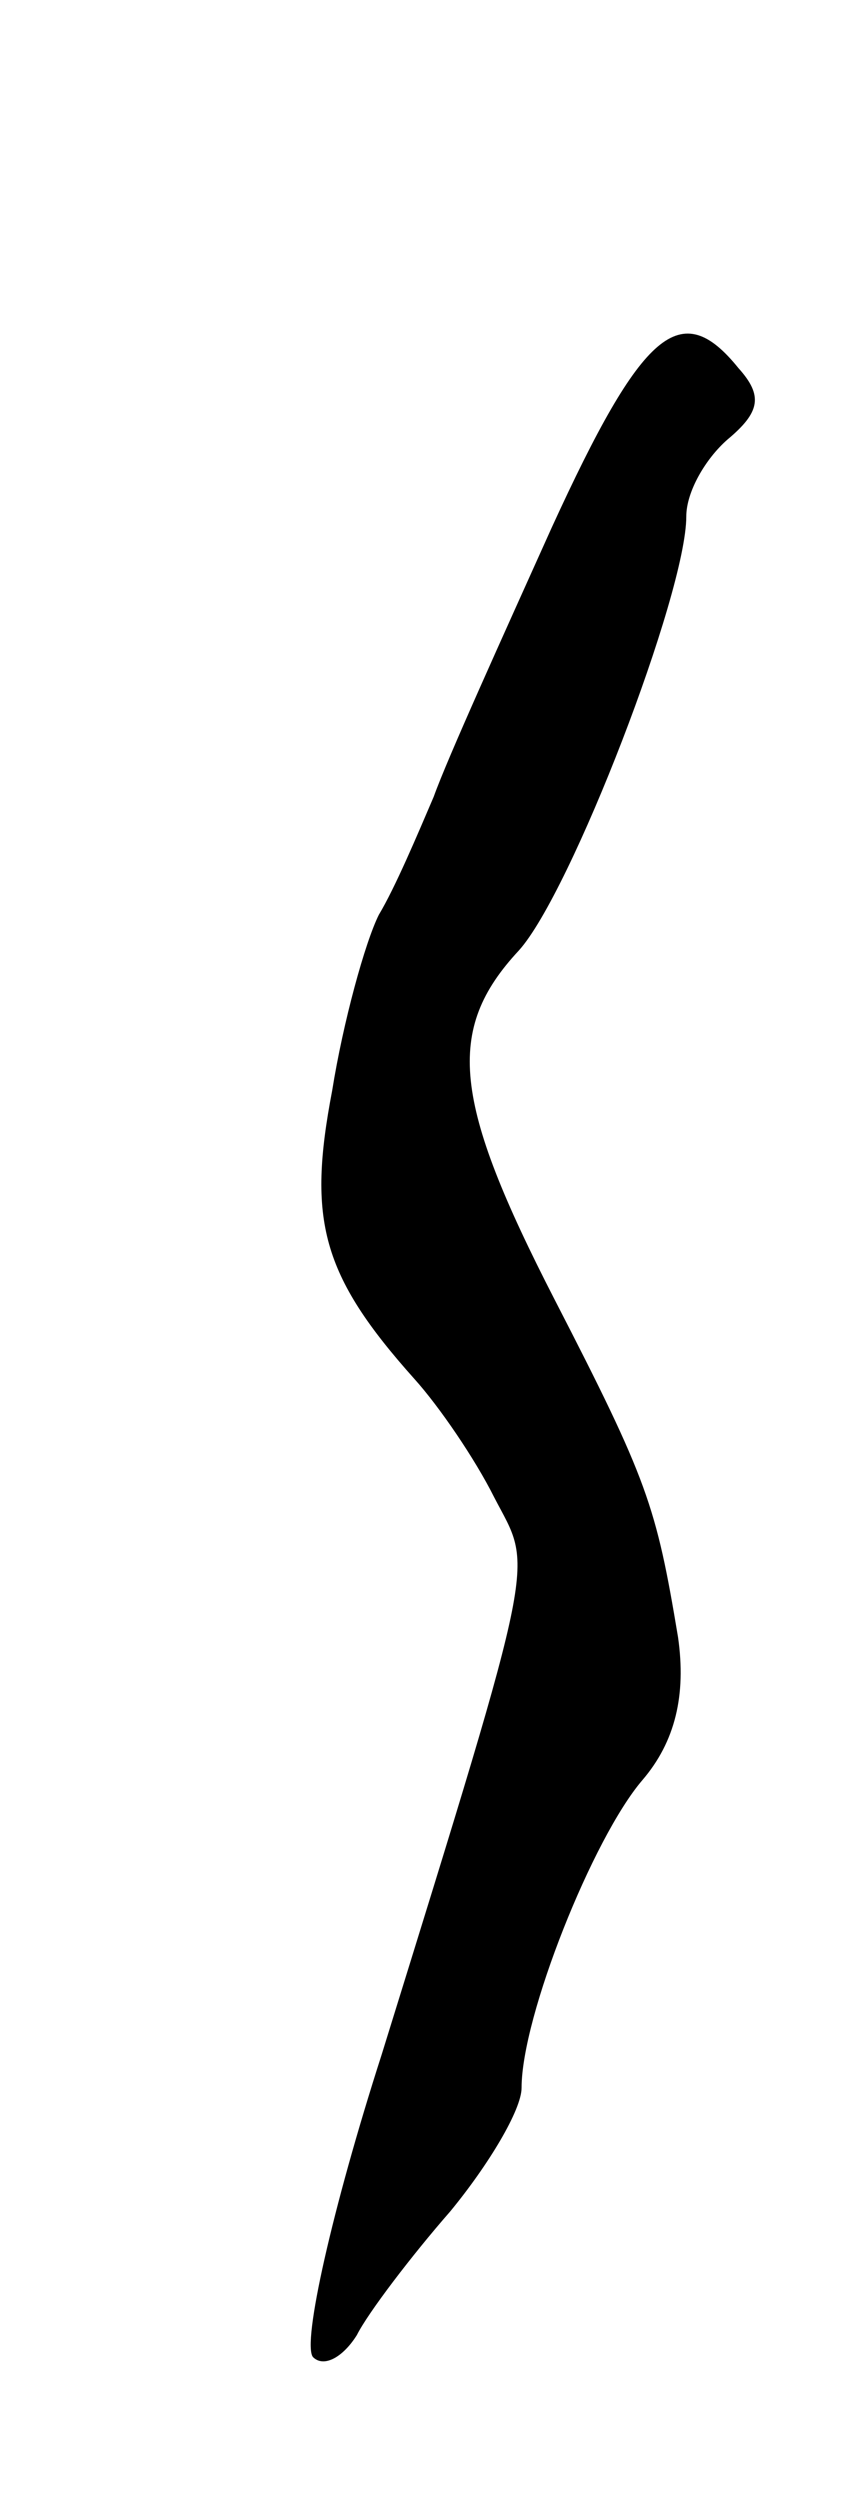 <svg version="1.0" xmlns="http://www.w3.org/2000/svg"
 width="31pt" height="91pt" viewBox="0 0 31 91"
 preserveAspectRatio="xMidYMid meet">
<g transform="translate(0,91) scale(0.1,-0.1)"
fill="#000000" stroke="none">
<path d="M201 718 c-18 -40 -38 -84 -43 -98 -6 -14 -14 -33 -20 -43 -5 -10
-13 -39 -17 -64 -9 -47 -4 -67 30 -105 9 -10 22 -29 29 -43 14 -27 17 -16 -41
-203 -18 -56 -29 -105 -25 -110 4 -4 11 0 16 8 4 8 20 29 34 45 14 17 26 37
26 45 0 26 26 91 44 112 12 14 16 31 13 52 -8 48 -11 57 -45 123 -37 72 -40
98 -13 127 19 21 61 130 61 158 0 9 7 21 15 28 12 10 13 16 4 26 -21 26 -35
14 -68 -58z"/>
</g>
</svg>
